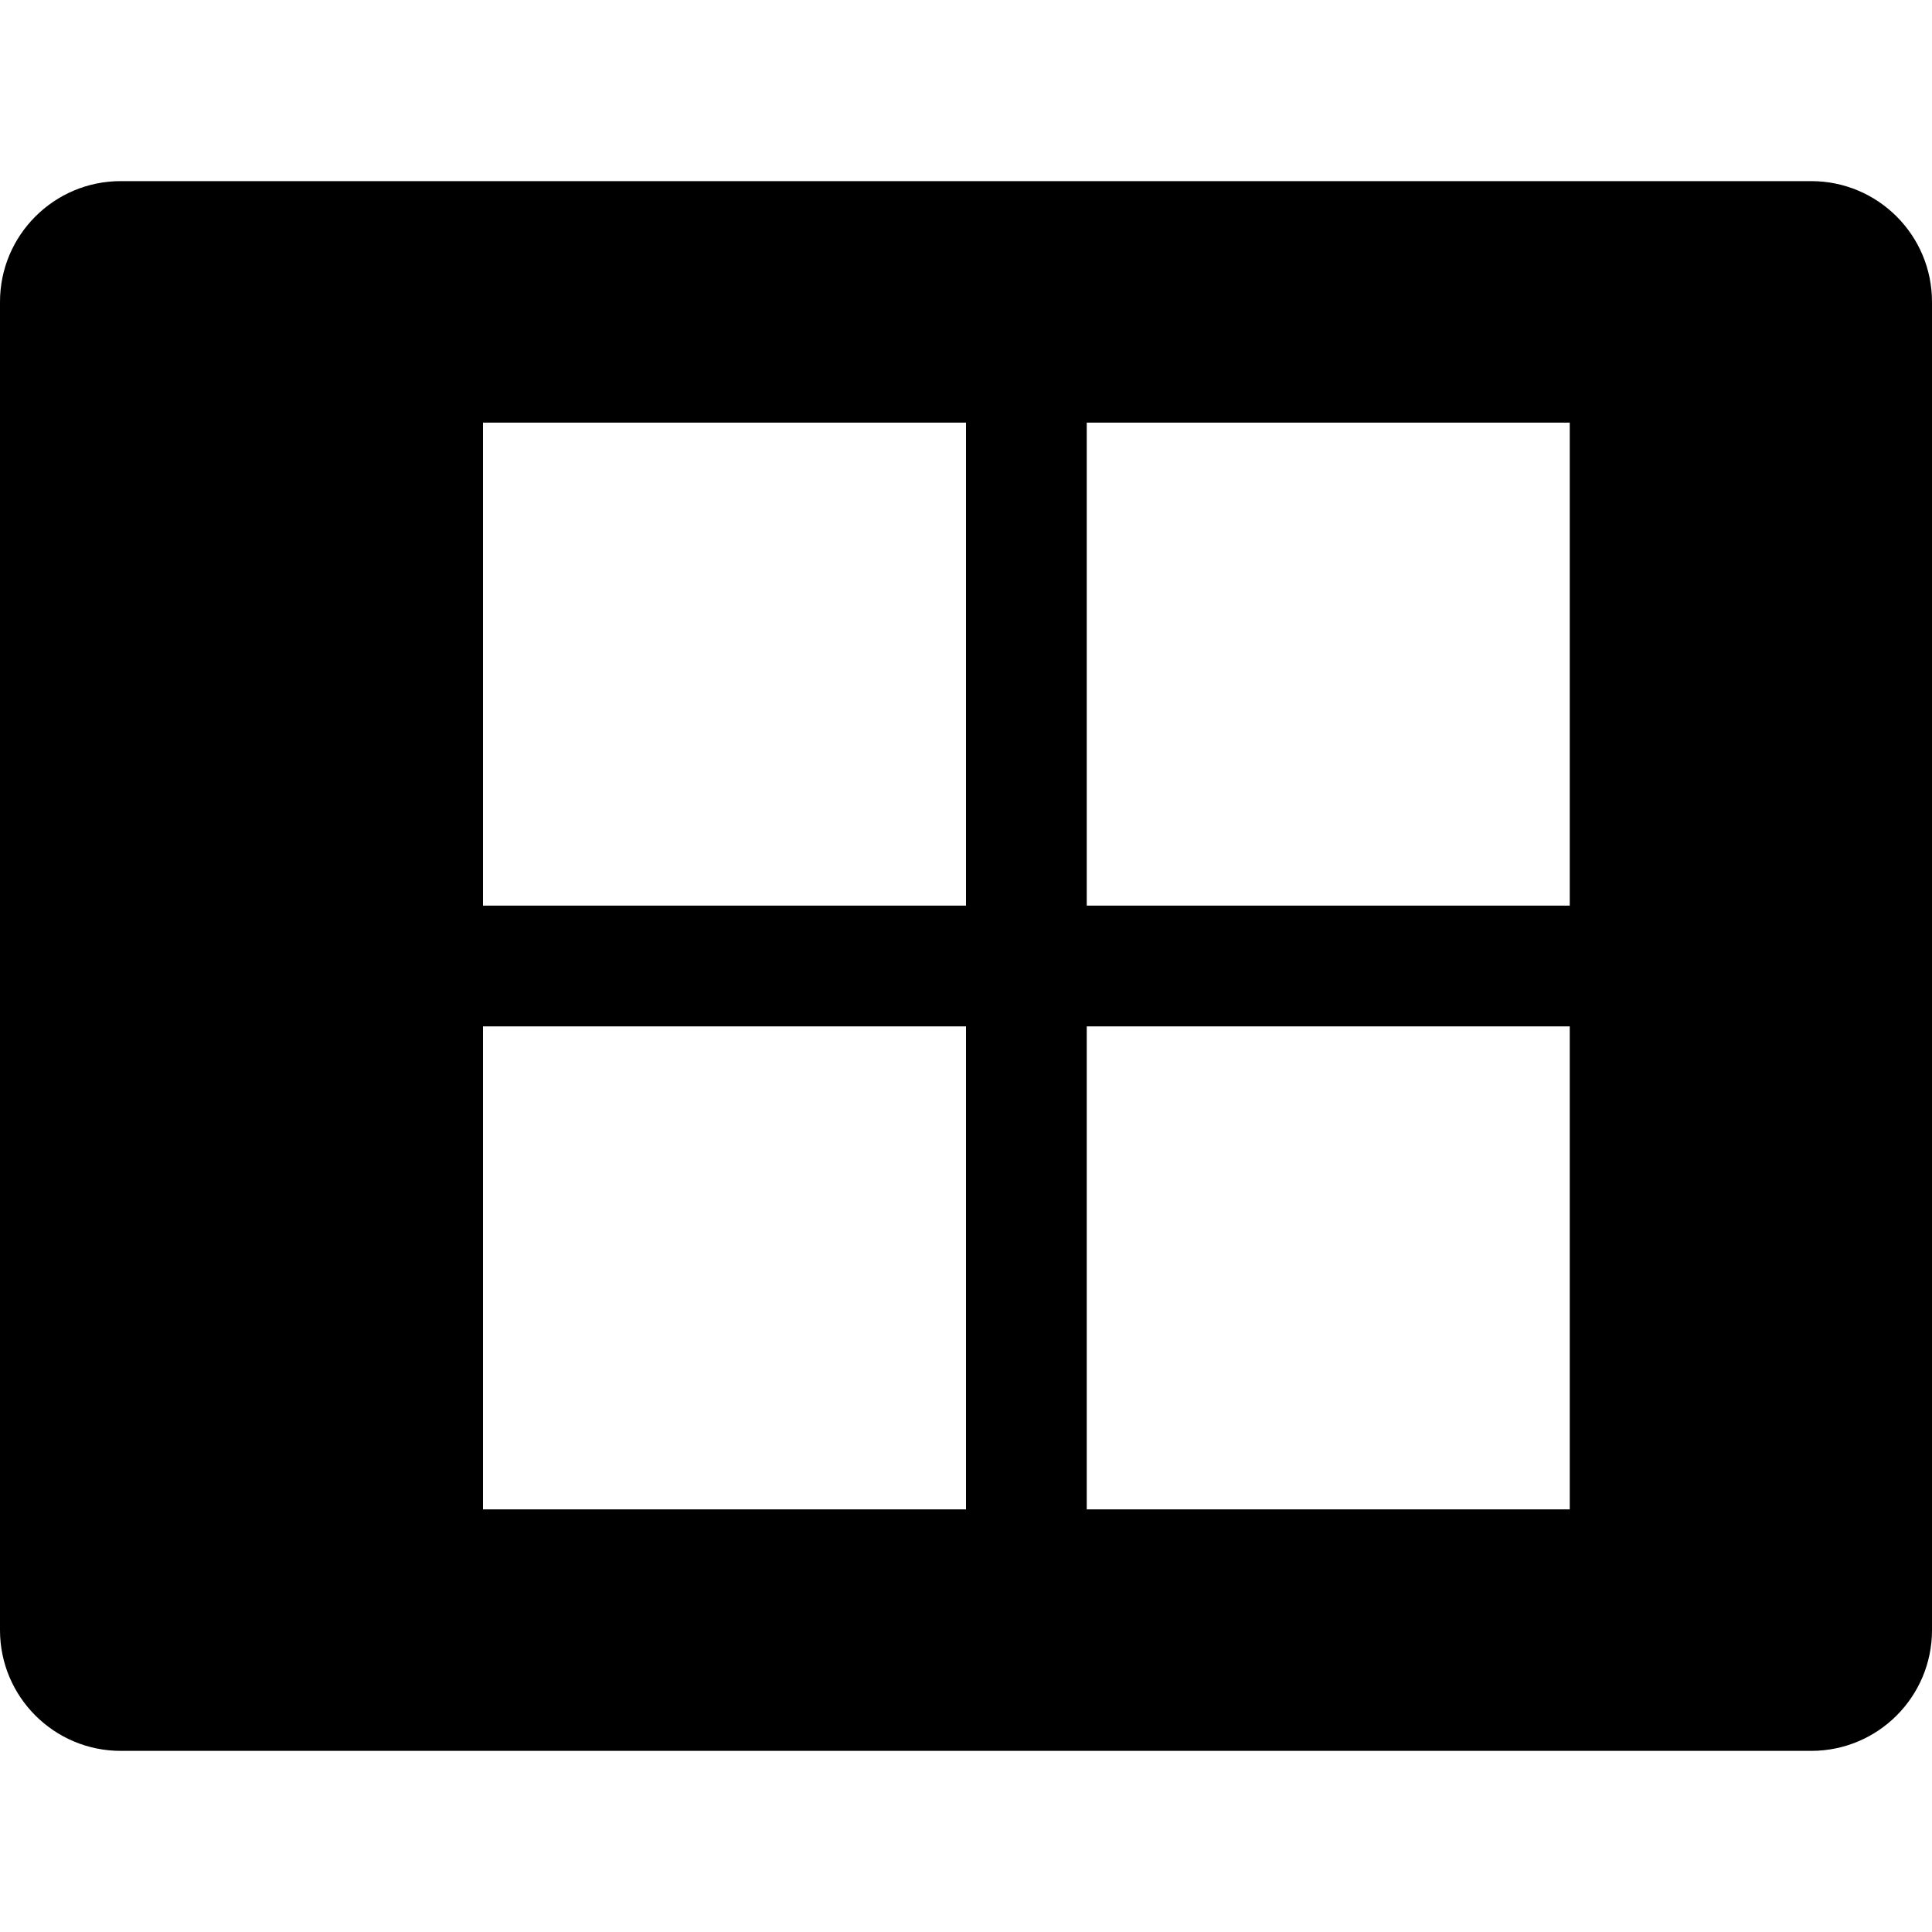 <svg xmlns="http://www.w3.org/2000/svg" viewBox="0 0 512 512">
   <path d="M0 80v352c0 17.67 14.33 32 32 32h448c17.67 0 32-14.33 32-32V80c0-17.67-14.33-32-32-32H32C14.33 48 0 62.33 0 80zm288 32h128v128H288V112zm0 160h128v128H288V272zm-160-160h128v128H128V112zm0 160h128v128H128V272z"></path>
</svg>

